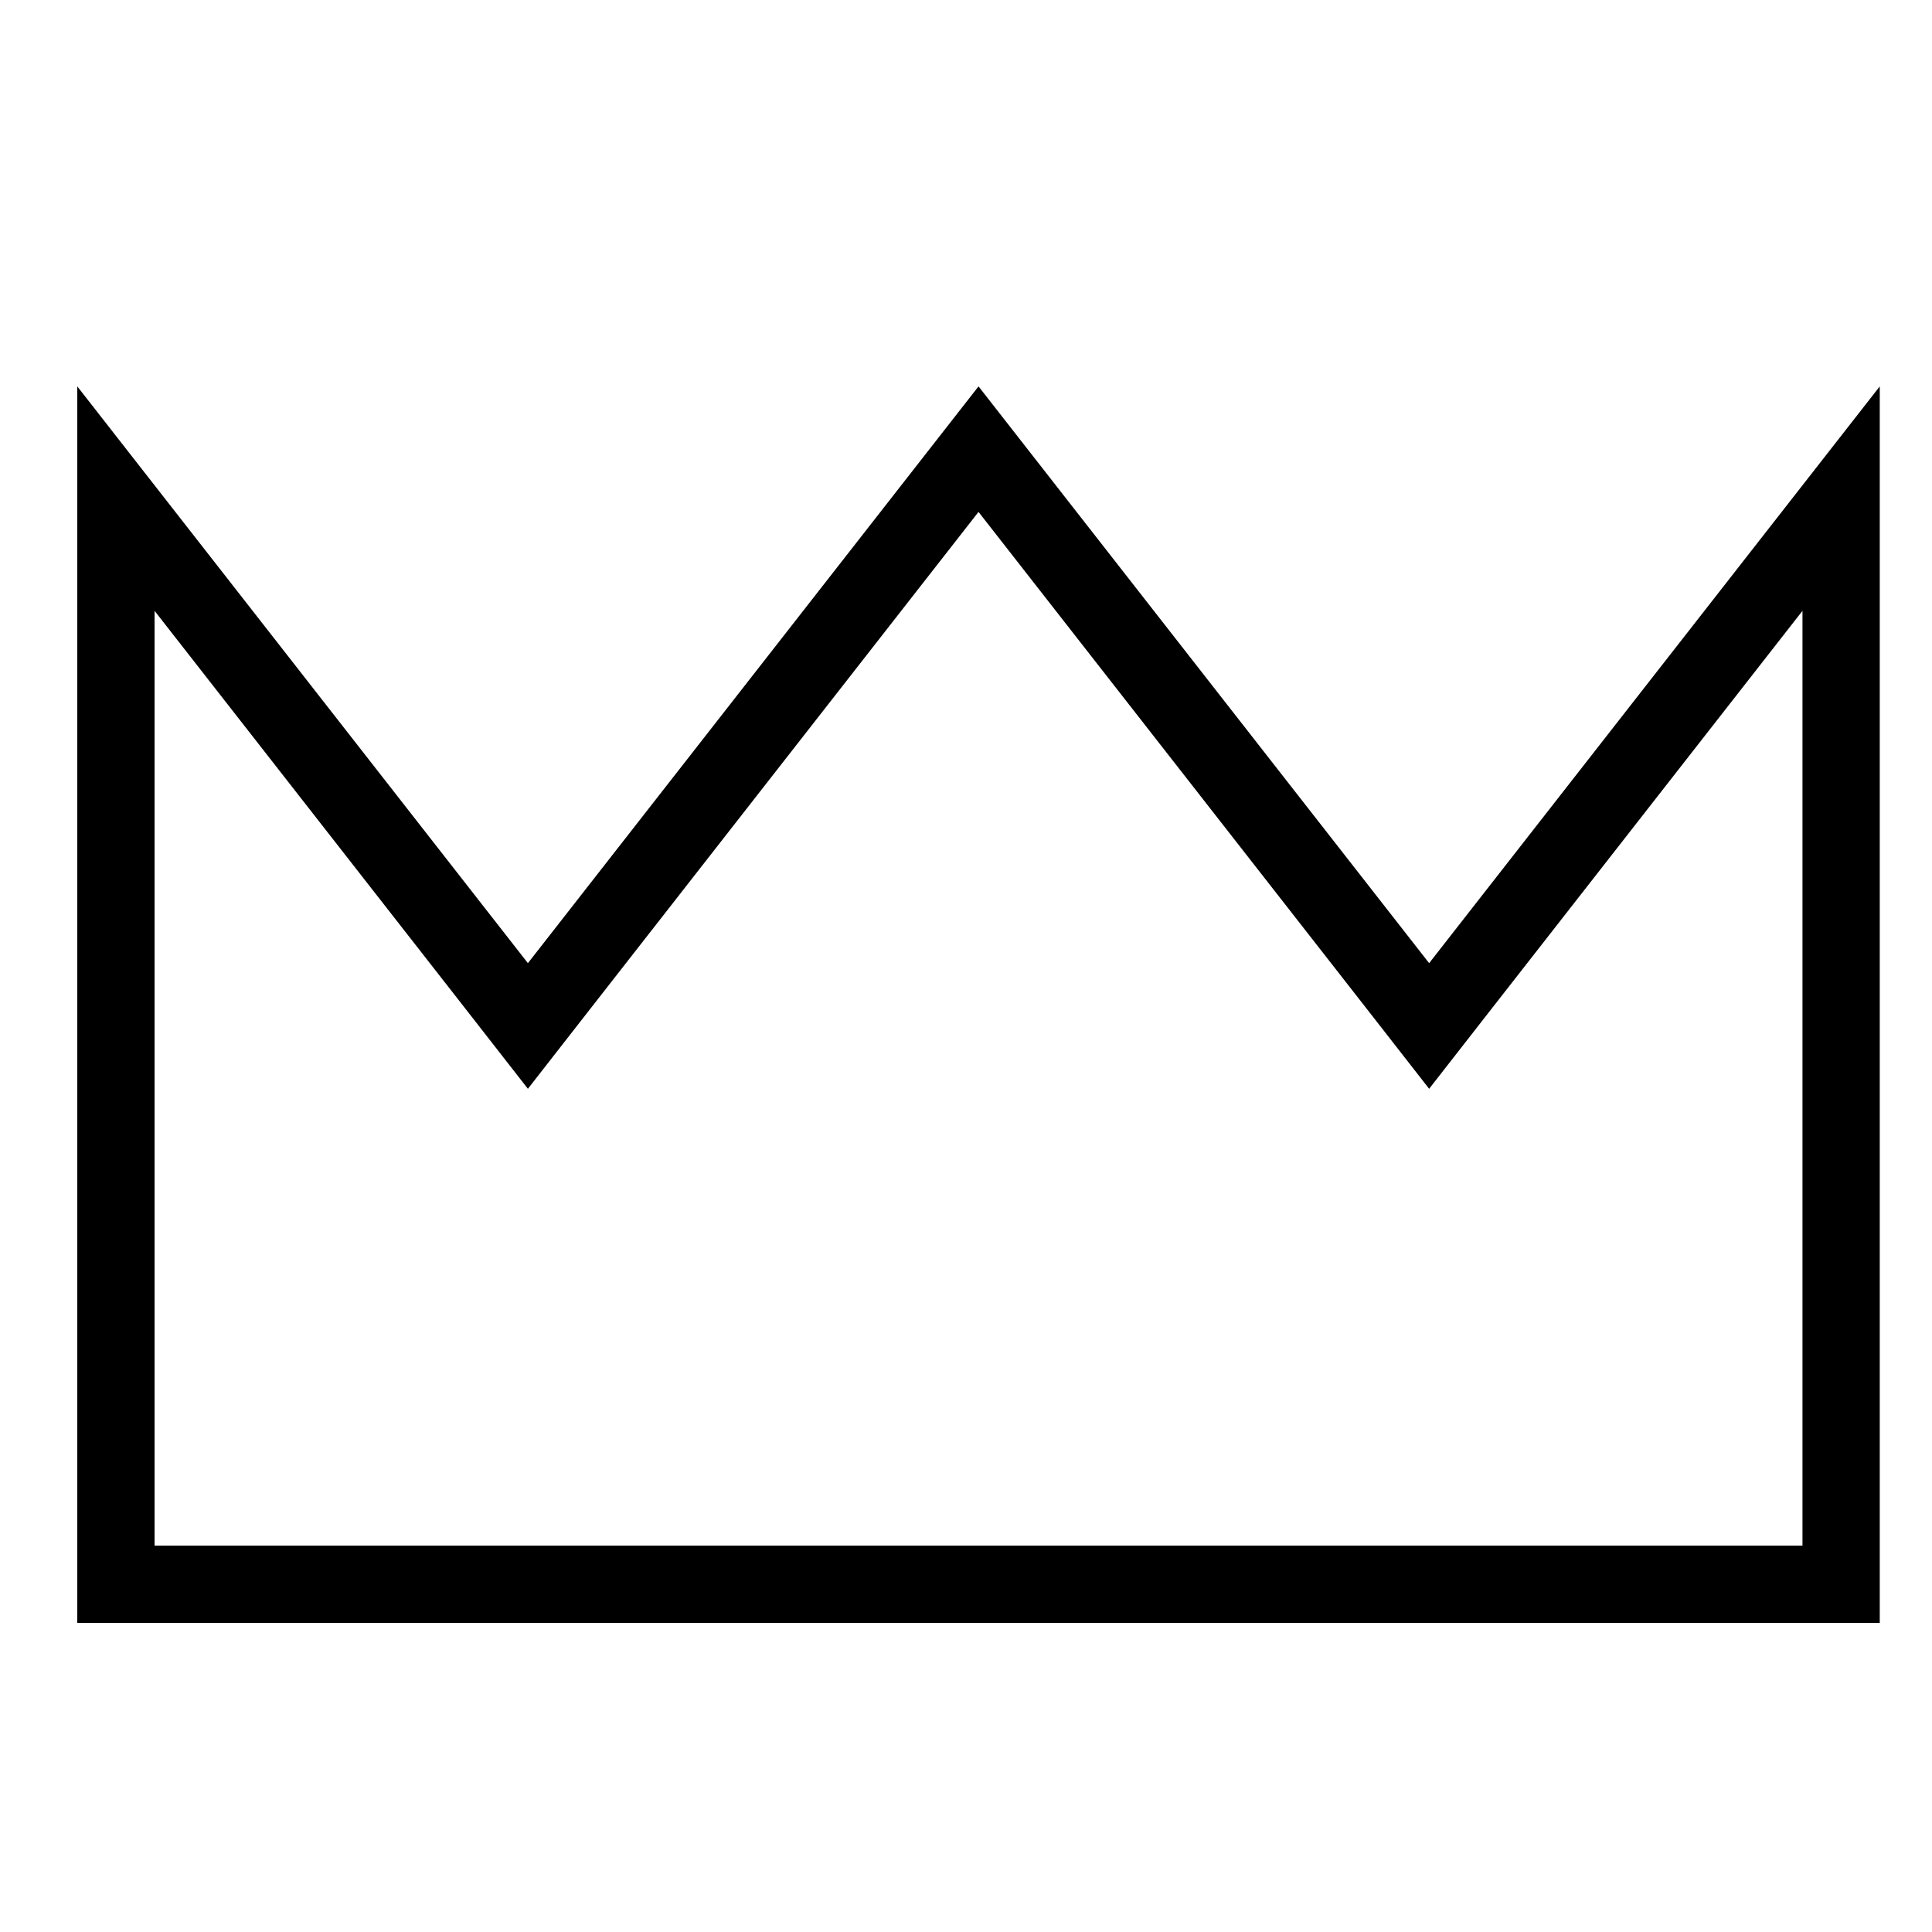 <svg width="25" height="25" viewBox="0 0 25 25" fill="none" xmlns="http://www.w3.org/2000/svg">
<g clip-path="url(#clip0_3202_627)">
<path d="M7.225 12.771L12.662 5.812L18.099 12.771L18.493 13.276L18.887 12.771L23.824 6.452V20.5H1.5V6.452L6.437 12.771L6.831 13.276L7.225 12.771Z" stroke="black"/>
</g>
<defs>
<clipPath id="clip0_3202_627">
<rect width="23.324" height="16" fill="white" transform="translate(1 5)"/>
</clipPath>
</defs>
</svg>
